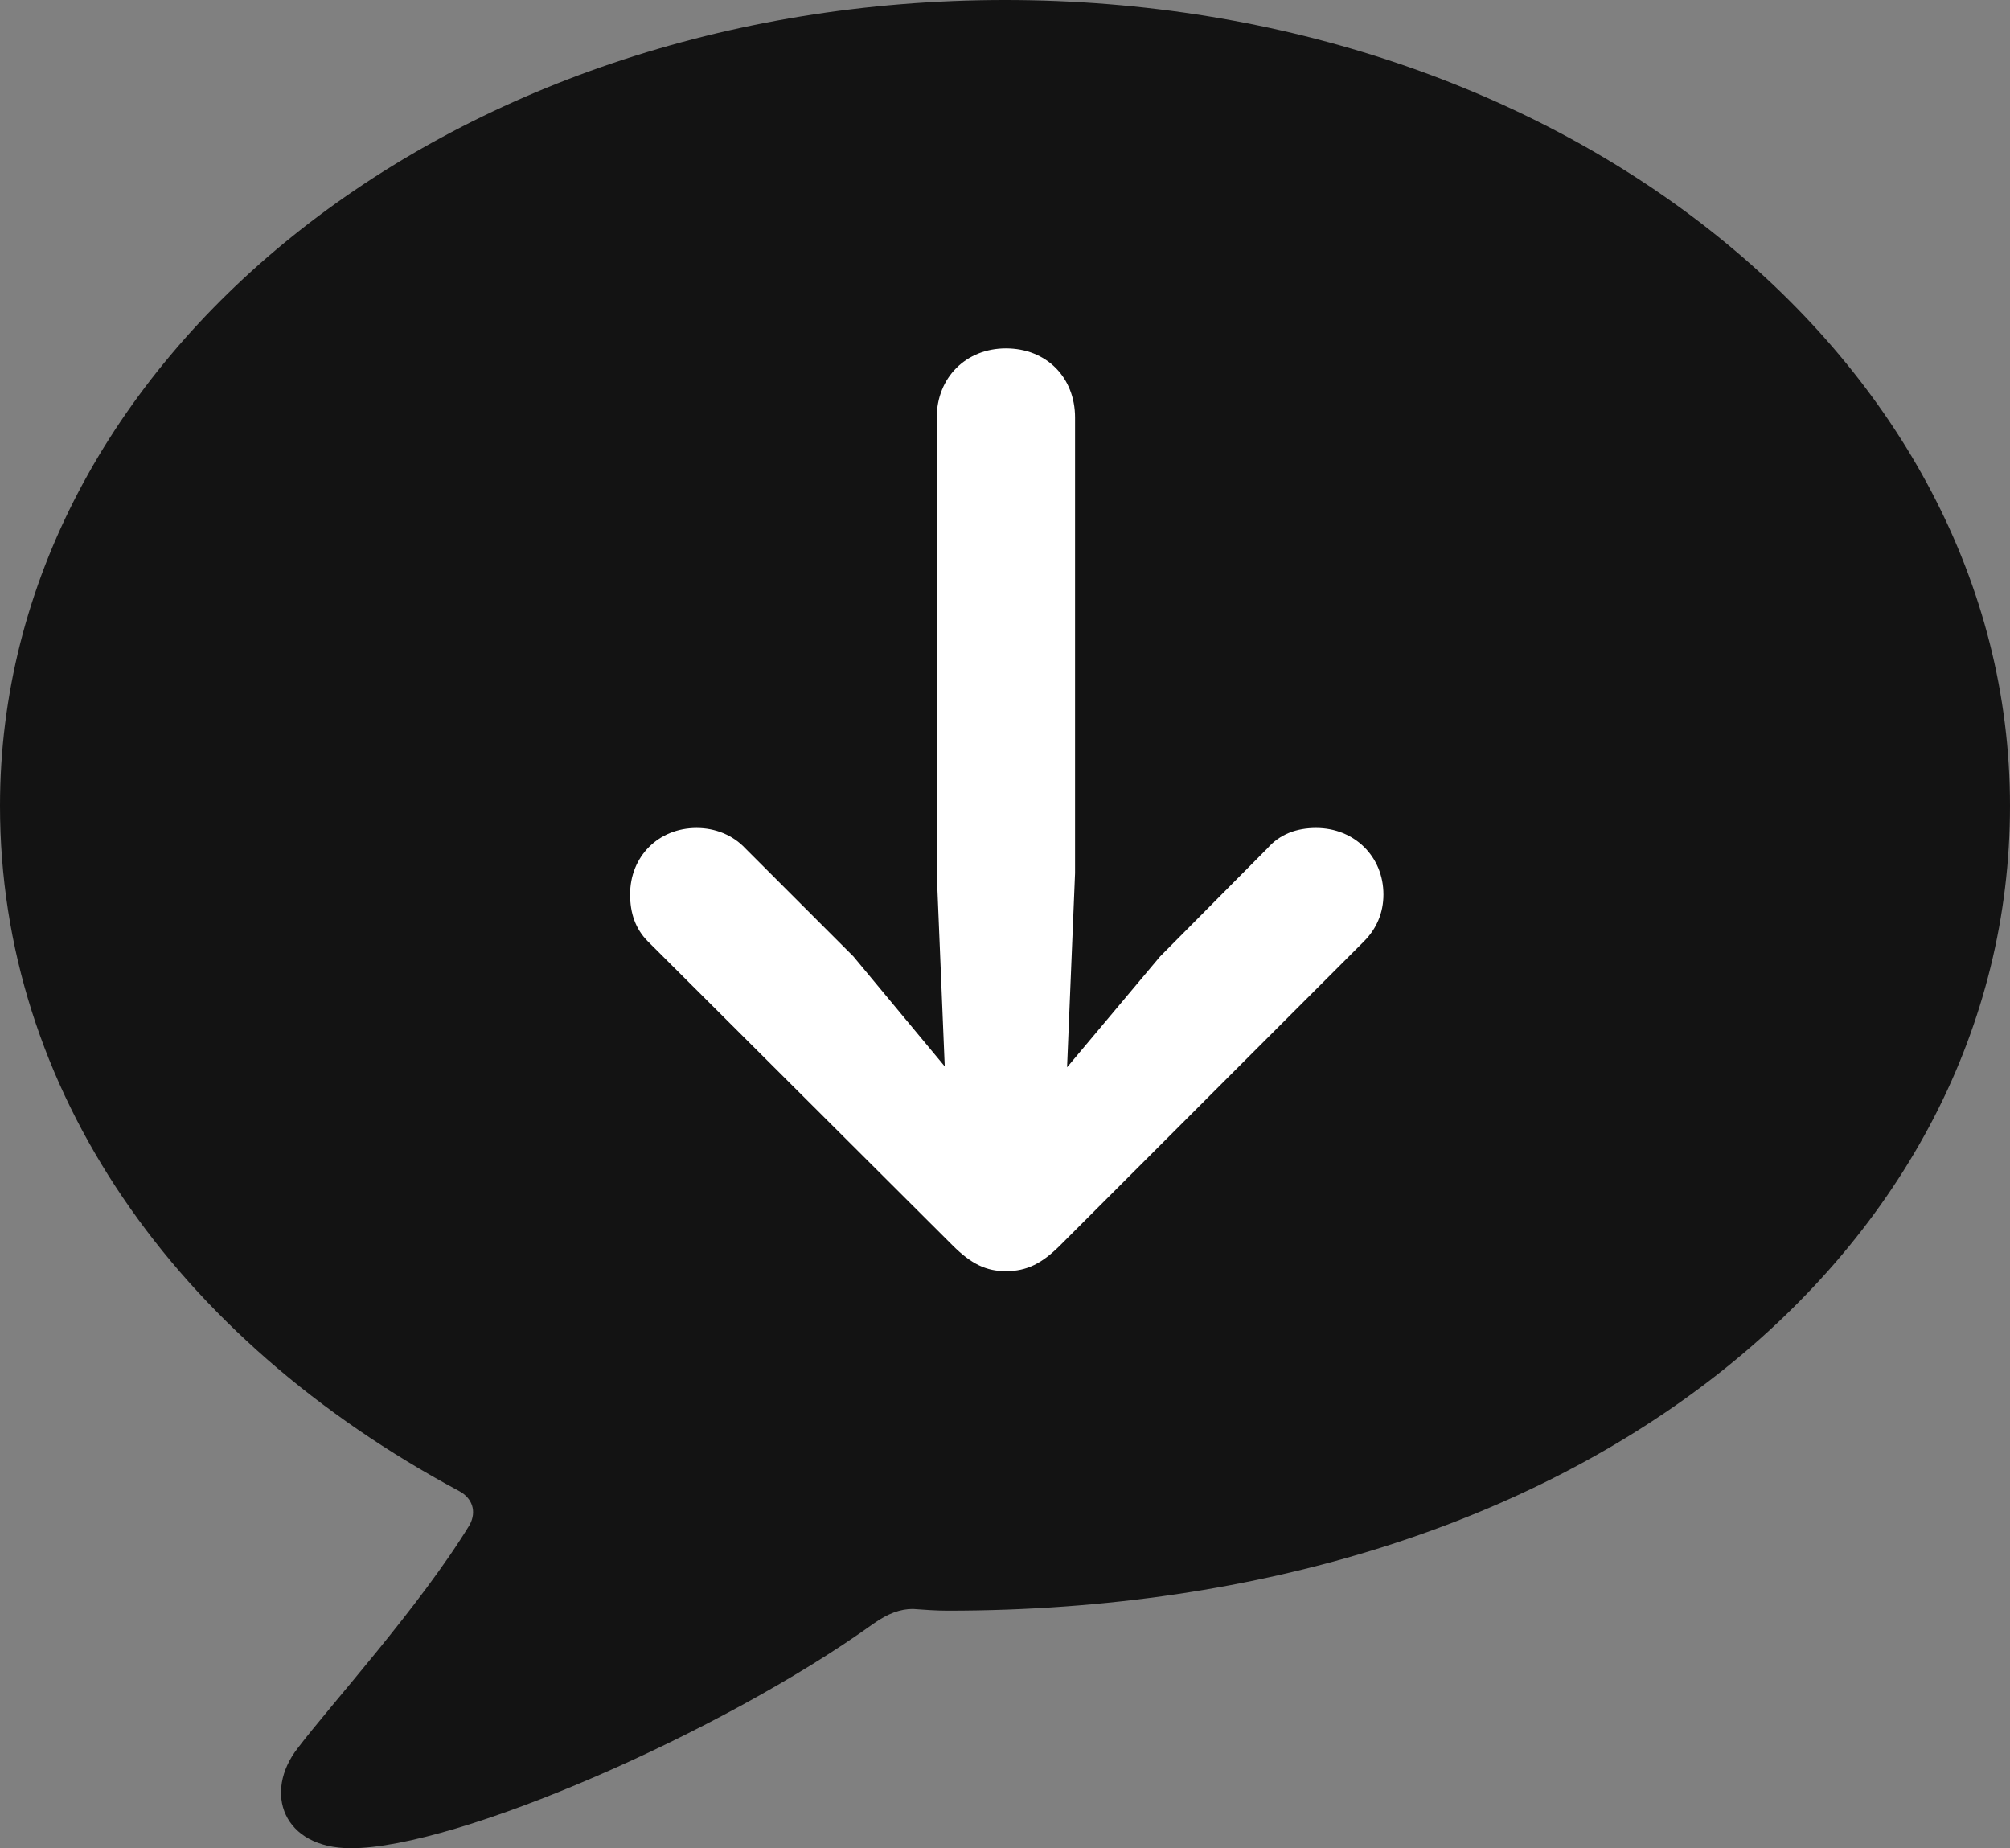 <?xml version="1.0" encoding="UTF-8"?>
<!--Generator: Apple Native CoreSVG 175.5-->
<!DOCTYPE svg
PUBLIC "-//W3C//DTD SVG 1.1//EN"
       "http://www.w3.org/Graphics/SVG/1.1/DTD/svg11.dtd">
<svg version="1.1" xmlns="http://www.w3.org/2000/svg" xmlns:xlink="http://www.w3.org/1999/xlink" width="22.148" height="20.361">
 <rect width="100%" height="100%" fill="#808080" stroke="none"/>
 <g>
  <rect height="20.361" opacity="0" width="22.148" x="0" y="0"/>
  <path d="M3.867 20.361C5.039 20.361 7.959 19.082 9.619 17.891C9.785 17.773 9.922 17.725 10.059 17.725C10.185 17.734 10.312 17.744 10.44 17.744C17.48 17.744 22.148 13.74 22.148 8.877C22.148 3.965 17.227 0 11.074 0C4.922 0 0 3.965 0 8.877C0 12.002 1.924 14.746 5.059 16.426C5.205 16.504 5.254 16.65 5.176 16.797C4.629 17.695 3.652 18.77 3.281 19.258C2.9 19.746 3.115 20.361 3.867 20.361Z" fill="#000000" fill-opacity="0.85"/>
  <path d="M11.084 3.838C11.533 3.838 11.846 4.16 11.846 4.6L11.846 9.619L11.758 11.758L12.783 10.537L13.965 9.346C14.102 9.189 14.287 9.121 14.502 9.121C14.922 9.121 15.244 9.434 15.244 9.854C15.244 10.059 15.166 10.234 15.029 10.371L11.68 13.721C11.484 13.916 11.318 14.004 11.084 14.004C10.869 14.004 10.703 13.926 10.498 13.721L7.139 10.371C7.002 10.234 6.943 10.059 6.943 9.854C6.943 9.434 7.256 9.121 7.676 9.121C7.881 9.121 8.076 9.199 8.213 9.346L9.404 10.537L10.41 11.748L10.322 9.619L10.322 4.6C10.322 4.16 10.645 3.838 11.084 3.838Z" fill="#ffffff"/>
 </g>
</svg>

